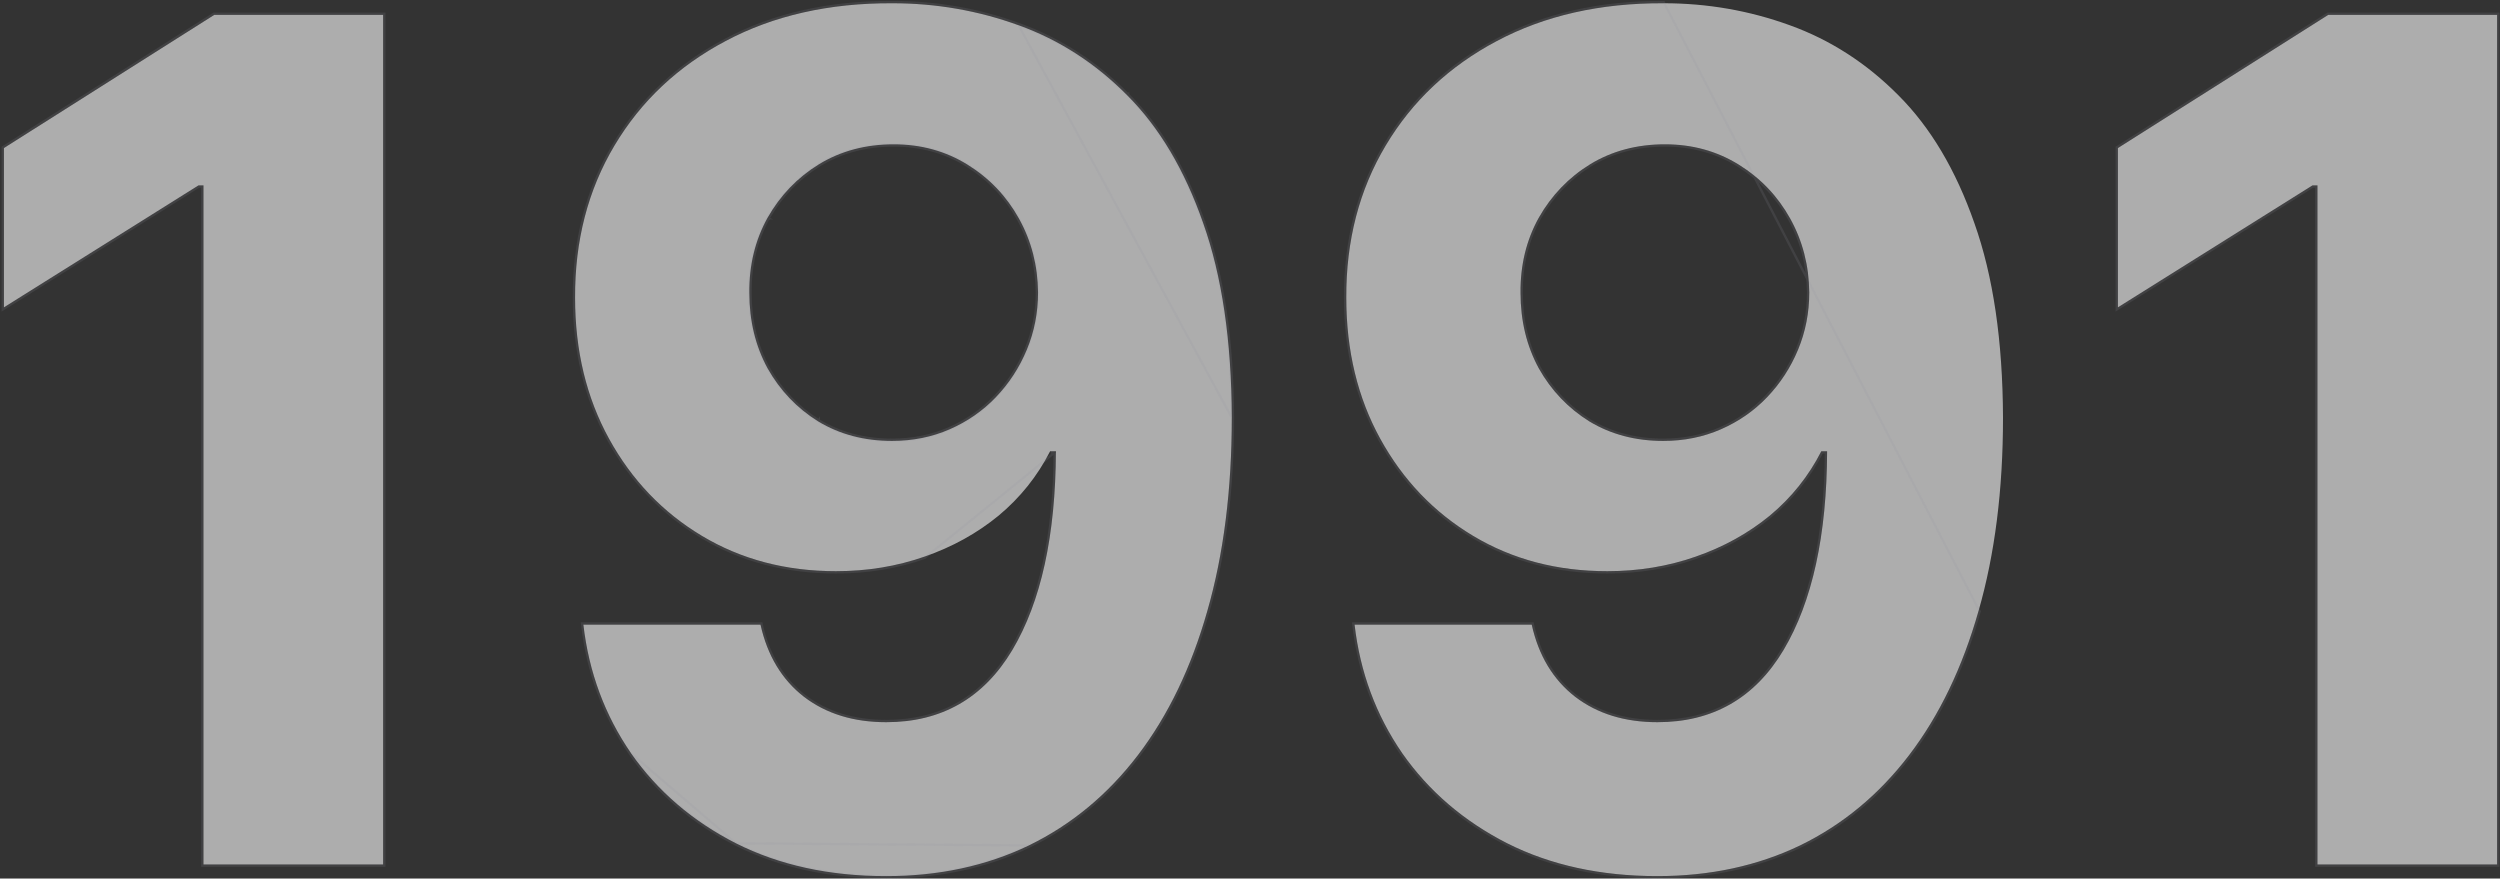 <svg width="1070" height="376" viewBox="0 0 1070 376" fill="none" xmlns="http://www.w3.org/2000/svg">
<rect x="0" y="0" width="1070" height="376" fill="#333333" stroke="none"/>
<path d="M163.971 6.364V370H87.088V79.34H84.958L1.684 131.541V63.359L91.705 6.364H163.971Z" fill="white" fill-opacity="0.6"/>
<path d="M381.966 1.392C400.669 1.392 418.661 4.529 435.943 10.803C453.344 17.076 468.85 27.079 482.463 40.81C496.194 54.541 507.025 72.77 514.956 95.497C523.005 118.106 527.089 145.864 527.207 178.771C527.207 209.666 523.715 237.247 516.732 261.513C509.866 285.661 499.982 306.198 487.08 323.125C474.177 340.052 458.611 352.955 440.382 361.832C422.153 370.592 401.793 374.972 379.303 374.972C355.036 374.972 333.611 370.296 315.027 360.945C296.443 351.475 281.469 338.632 270.105 322.415C258.86 306.08 252.054 287.732 249.686 267.372H325.503C328.462 280.63 334.677 290.928 344.146 298.267C353.616 305.488 365.335 309.098 379.303 309.098C402.977 309.098 420.969 298.8 433.28 278.203C445.59 257.488 451.805 229.138 451.923 193.153H449.438C443.992 203.807 436.653 212.981 427.42 220.675C418.188 228.25 407.593 234.11 395.638 238.253C383.801 242.396 371.194 244.467 357.818 244.467C336.393 244.467 317.276 239.437 300.467 229.375C283.659 219.313 270.401 205.464 260.695 187.827C250.988 170.189 246.135 150.066 246.135 127.457C246.017 103.073 251.639 81.352 263.003 62.294C274.366 43.236 290.228 28.322 310.588 17.55C331.066 6.66 354.859 1.274 381.966 1.392ZM382.499 61.761C370.543 61.761 359.89 64.602 350.538 70.284C341.305 75.966 333.966 83.601 328.521 93.189C323.195 102.777 320.59 113.49 320.709 125.327C320.709 137.282 323.313 148.054 328.521 157.642C333.848 167.112 341.069 174.688 350.183 180.369C359.416 185.933 369.951 188.714 381.788 188.714C390.666 188.714 398.893 187.057 406.469 183.743C414.045 180.429 420.614 175.871 426.178 170.071C431.859 164.152 436.298 157.346 439.494 149.652C442.69 141.958 444.288 133.79 444.288 125.149C444.17 113.667 441.447 103.132 436.121 93.544C430.794 83.956 423.455 76.262 414.104 70.462C404.752 64.662 394.217 61.761 382.499 61.761Z" fill="white" fill-opacity="0.6"/>
<path d="M712.044 1.392C730.747 1.392 748.739 4.529 766.021 10.803C783.422 17.076 798.929 27.079 812.541 40.81C826.272 54.541 837.103 72.77 845.034 95.497C853.083 118.106 857.167 145.864 857.286 178.771C857.286 209.666 853.794 237.247 846.81 261.513C839.944 285.661 830.06 306.198 817.158 323.125C804.255 340.052 788.689 352.955 770.46 361.832C752.231 370.592 731.871 374.972 709.381 374.972C685.115 374.972 663.689 370.296 645.105 360.945C626.521 351.475 611.547 338.632 600.183 322.415C588.938 306.08 582.132 287.732 579.764 267.372H655.581C658.54 280.63 664.755 290.928 674.224 298.267C683.694 305.488 695.413 309.098 709.381 309.098C733.055 309.098 751.047 298.8 763.358 278.203C775.669 257.488 781.883 229.138 782.001 193.153H779.516C774.071 203.807 766.732 212.981 757.499 220.675C748.266 228.25 737.671 234.11 725.716 238.253C713.879 242.396 701.272 244.467 687.896 244.467C666.471 244.467 647.354 239.437 630.545 229.375C613.737 219.313 600.479 205.464 590.773 187.827C581.066 170.189 576.213 150.066 576.213 127.457C576.095 103.073 581.717 81.352 593.081 62.294C604.445 43.236 620.306 28.322 640.666 17.55C661.144 6.66 684.937 1.274 712.044 1.392ZM712.577 61.761C700.621 61.761 689.968 64.602 680.616 70.284C671.383 75.966 664.044 83.601 658.599 93.189C653.273 102.777 650.669 113.49 650.787 125.327C650.787 137.282 653.391 148.054 658.599 157.642C663.926 167.112 671.147 174.688 680.261 180.369C689.494 185.933 700.029 188.714 711.866 188.714C720.744 188.714 728.971 187.057 736.547 183.743C744.123 180.429 750.692 175.871 756.256 170.071C761.937 164.152 766.376 157.346 769.572 149.652C772.768 141.958 774.366 133.79 774.366 125.149C774.248 113.667 771.526 103.132 766.199 93.544C760.872 83.956 753.533 76.262 744.182 70.462C734.83 64.662 724.295 61.761 712.577 61.761Z" fill="white" fill-opacity="0.6"/>
<path d="M1068.76 6.364V370H991.874V79.34H989.743L906.469 131.541V63.359L996.49 6.364H1068.76Z" fill="white" fill-opacity="0.6"/>
<path d="M451.421 193.653C451.247 229.351 445.041 257.434 432.85 277.948C420.628 298.395 402.798 308.598 379.303 308.598C365.425 308.598 353.818 305.013 344.449 297.869C335.086 290.611 328.928 280.422 325.991 267.263L325.904 266.872H325.503H249.686H249.125L249.189 267.43C251.566 287.868 258.4 306.294 269.693 322.698L269.696 322.702C281.109 338.989 296.147 351.885 314.8 361.39L314.802 361.391C333.467 370.783 354.971 375.472 379.303 375.472C401.86 375.472 422.295 371.078 440.599 362.283L440.601 362.282C458.904 353.368 474.53 340.414 487.477 323.428C500.424 306.443 510.333 285.847 517.212 261.65M451.421 193.653L395.803 238.725C395.802 238.725 395.802 238.725 395.802 238.725C383.908 242.888 371.246 244.967 357.818 244.967C336.311 244.967 317.104 239.916 300.211 229.804C283.324 219.696 270.004 205.78 260.257 188.068C250.505 170.349 245.635 150.141 245.635 127.46C245.516 102.994 251.159 81.181 262.573 62.038C273.986 42.899 289.916 27.921 310.353 17.108C330.916 6.173 354.792 0.774 381.967 0.892C400.726 0.892 418.776 4.039 436.114 10.333M451.421 193.653H449.743H451.421ZM517.212 261.65C517.212 261.65 517.212 261.651 517.212 261.651L516.732 261.513L517.212 261.65ZM517.212 261.65C524.212 237.33 527.707 209.702 527.707 178.771V178.77C527.589 145.827 523.501 118.01 515.428 95.332M515.428 95.332C507.478 72.551 496.612 54.252 482.817 40.457M515.428 95.332C515.428 95.331 515.427 95.331 515.427 95.329L514.956 95.497M515.428 95.332L514.956 95.497M482.817 40.457C469.155 26.676 453.587 16.633 436.114 10.333M482.817 40.457C482.817 40.457 482.817 40.456 482.817 40.456L482.463 40.81M482.817 40.457C482.818 40.457 482.818 40.457 482.818 40.458L482.463 40.81M436.114 10.333C436.113 10.332 436.113 10.332 436.113 10.332L435.943 10.803M436.114 10.333L435.943 10.803M435.943 10.803C453.344 17.076 468.85 27.079 482.463 40.81M435.943 10.803L527.207 178.771C527.089 145.864 523.005 118.106 514.956 95.497M482.463 40.81C496.194 54.541 507.025 72.77 514.956 95.497M315.027 360.945C333.611 370.296 355.036 374.972 379.303 374.972C401.793 374.972 422.153 370.592 440.382 361.832L315.027 360.945ZM315.027 360.945C296.443 351.475 281.469 338.632 270.105 322.415L315.027 360.945ZM328.521 93.189C323.195 102.777 320.59 113.49 320.709 125.327C320.709 137.282 323.313 148.054 328.521 157.642M328.521 93.189L328.956 93.436C328.956 93.435 328.957 93.435 328.957 93.434M328.521 93.189C333.966 83.601 341.305 75.966 350.538 70.284M328.521 93.189L328.958 93.432C328.958 93.433 328.957 93.433 328.957 93.434M328.957 93.434C323.677 102.94 321.091 113.565 321.209 125.322L321.209 125.327C321.209 137.206 323.795 147.893 328.959 157.4M328.957 93.434C334.361 83.92 341.64 76.348 350.799 70.711M328.959 157.4C328.958 157.399 328.958 157.398 328.957 157.397L328.521 157.642M328.959 157.4C328.959 157.401 328.96 157.402 328.961 157.403L328.521 157.642M328.959 157.4C334.244 166.794 341.404 174.306 350.444 179.942M328.521 157.642C333.848 167.112 341.069 174.688 350.183 180.369M350.183 180.369L350.441 179.941C350.442 179.942 350.443 179.942 350.444 179.942M350.183 180.369C359.416 185.933 369.951 188.714 381.788 188.714C390.666 188.714 398.893 187.057 406.469 183.743C414.045 180.429 420.614 175.871 426.178 170.071M350.183 180.369L350.448 179.945C350.446 179.944 350.445 179.943 350.444 179.942M350.444 179.942C359.591 185.453 370.034 188.214 381.788 188.214C390.602 188.214 398.76 186.57 406.268 183.285C413.786 179.996 420.3 175.476 425.817 169.725L426.178 170.071M426.178 170.071L425.817 169.725C431.455 163.852 435.86 157.098 439.033 149.46C442.202 141.83 443.788 133.728 443.788 125.151M426.178 170.071C431.859 164.152 436.298 157.346 439.494 149.652C442.69 141.958 444.288 133.79 444.288 125.149M443.788 125.151C443.67 113.75 440.968 103.298 435.684 93.787C430.398 84.273 423.119 76.642 413.84 70.886C404.573 65.139 394.13 62.261 382.499 62.261C370.626 62.261 360.064 65.081 350.799 70.711M443.788 125.151C443.788 125.151 443.788 125.15 443.788 125.149H444.288M443.788 125.151C443.788 125.152 443.788 125.153 443.788 125.154L444.288 125.149M444.288 125.149C444.17 113.667 441.447 103.132 436.121 93.544C430.794 83.956 423.455 76.262 414.104 70.462C404.752 64.662 394.217 61.761 382.499 61.761C370.543 61.761 359.89 64.602 350.538 70.284M350.538 70.284L350.8 70.71C350.8 70.71 350.799 70.711 350.799 70.711M350.538 70.284L350.798 70.711C350.798 70.711 350.798 70.711 350.799 70.711M164.471 6.364V5.864H163.971H91.705H91.56L91.437 5.941L1.416 62.937L1.184 63.084V63.359V131.541V132.445L1.949 131.965L85.102 79.84H86.588V370V370.5H87.088H163.971H164.471V370V6.364ZM712.045 0.892C684.87 0.774 660.994 6.173 640.432 17.108C619.995 27.921 604.064 42.898 592.652 62.038C581.237 81.181 575.594 102.994 575.713 127.46C575.713 150.141 580.583 170.349 590.335 188.068C600.083 205.78 613.402 219.696 630.289 229.804C647.182 239.916 666.389 244.967 687.896 244.967C701.324 244.967 713.986 242.888 725.88 238.725C737.888 234.564 748.534 228.677 757.816 221.061L757.819 221.059C767.024 213.387 774.359 204.251 779.821 193.653H781.499C781.325 229.351 775.119 257.433 762.929 277.947C750.707 298.395 732.876 308.598 709.381 308.598C695.503 308.598 683.896 305.013 674.528 297.869C665.164 290.611 659.006 280.422 656.069 267.263L655.982 266.872H655.581H579.764H579.203L579.268 267.43C581.644 287.868 588.478 306.294 599.771 322.698L599.774 322.702C611.187 338.989 626.225 351.885 644.878 361.39L644.88 361.391C663.545 370.783 685.049 375.472 709.381 375.472C731.938 375.472 752.373 371.078 770.677 362.283L770.679 362.282C788.982 353.368 804.608 340.414 817.555 323.428C830.502 306.443 840.411 285.847 847.291 261.65L712.045 0.892ZM651.287 125.327V125.322C651.169 113.564 653.755 102.938 659.036 93.432C664.44 83.918 671.719 76.347 680.876 70.711C690.142 65.082 700.704 62.261 712.577 62.261C724.209 62.261 734.651 65.139 743.918 70.886C753.197 76.642 760.477 84.273 765.762 93.787C771.046 103.299 773.749 113.751 773.866 125.154C773.866 133.73 772.28 141.831 769.111 149.46C765.938 157.098 761.533 163.852 755.895 169.725L756.256 170.071L755.895 169.725C750.378 175.476 743.864 179.996 736.346 183.285C728.838 186.57 720.68 188.214 711.866 188.214C700.112 188.214 689.669 185.454 680.523 179.943C671.483 174.307 664.323 166.796 659.038 157.401C653.874 147.894 651.287 137.206 651.287 125.327ZM1069.26 6.364V5.864H1068.76H996.49H996.345L996.223 5.941L906.201 62.937L905.969 63.084V63.359V131.541V132.445L906.734 131.965L989.887 79.84H991.374V370V370.5H991.874H1068.76H1069.26V370V6.364Z" stroke="#9796A5" stroke-opacity="0.15"/>
</svg>
